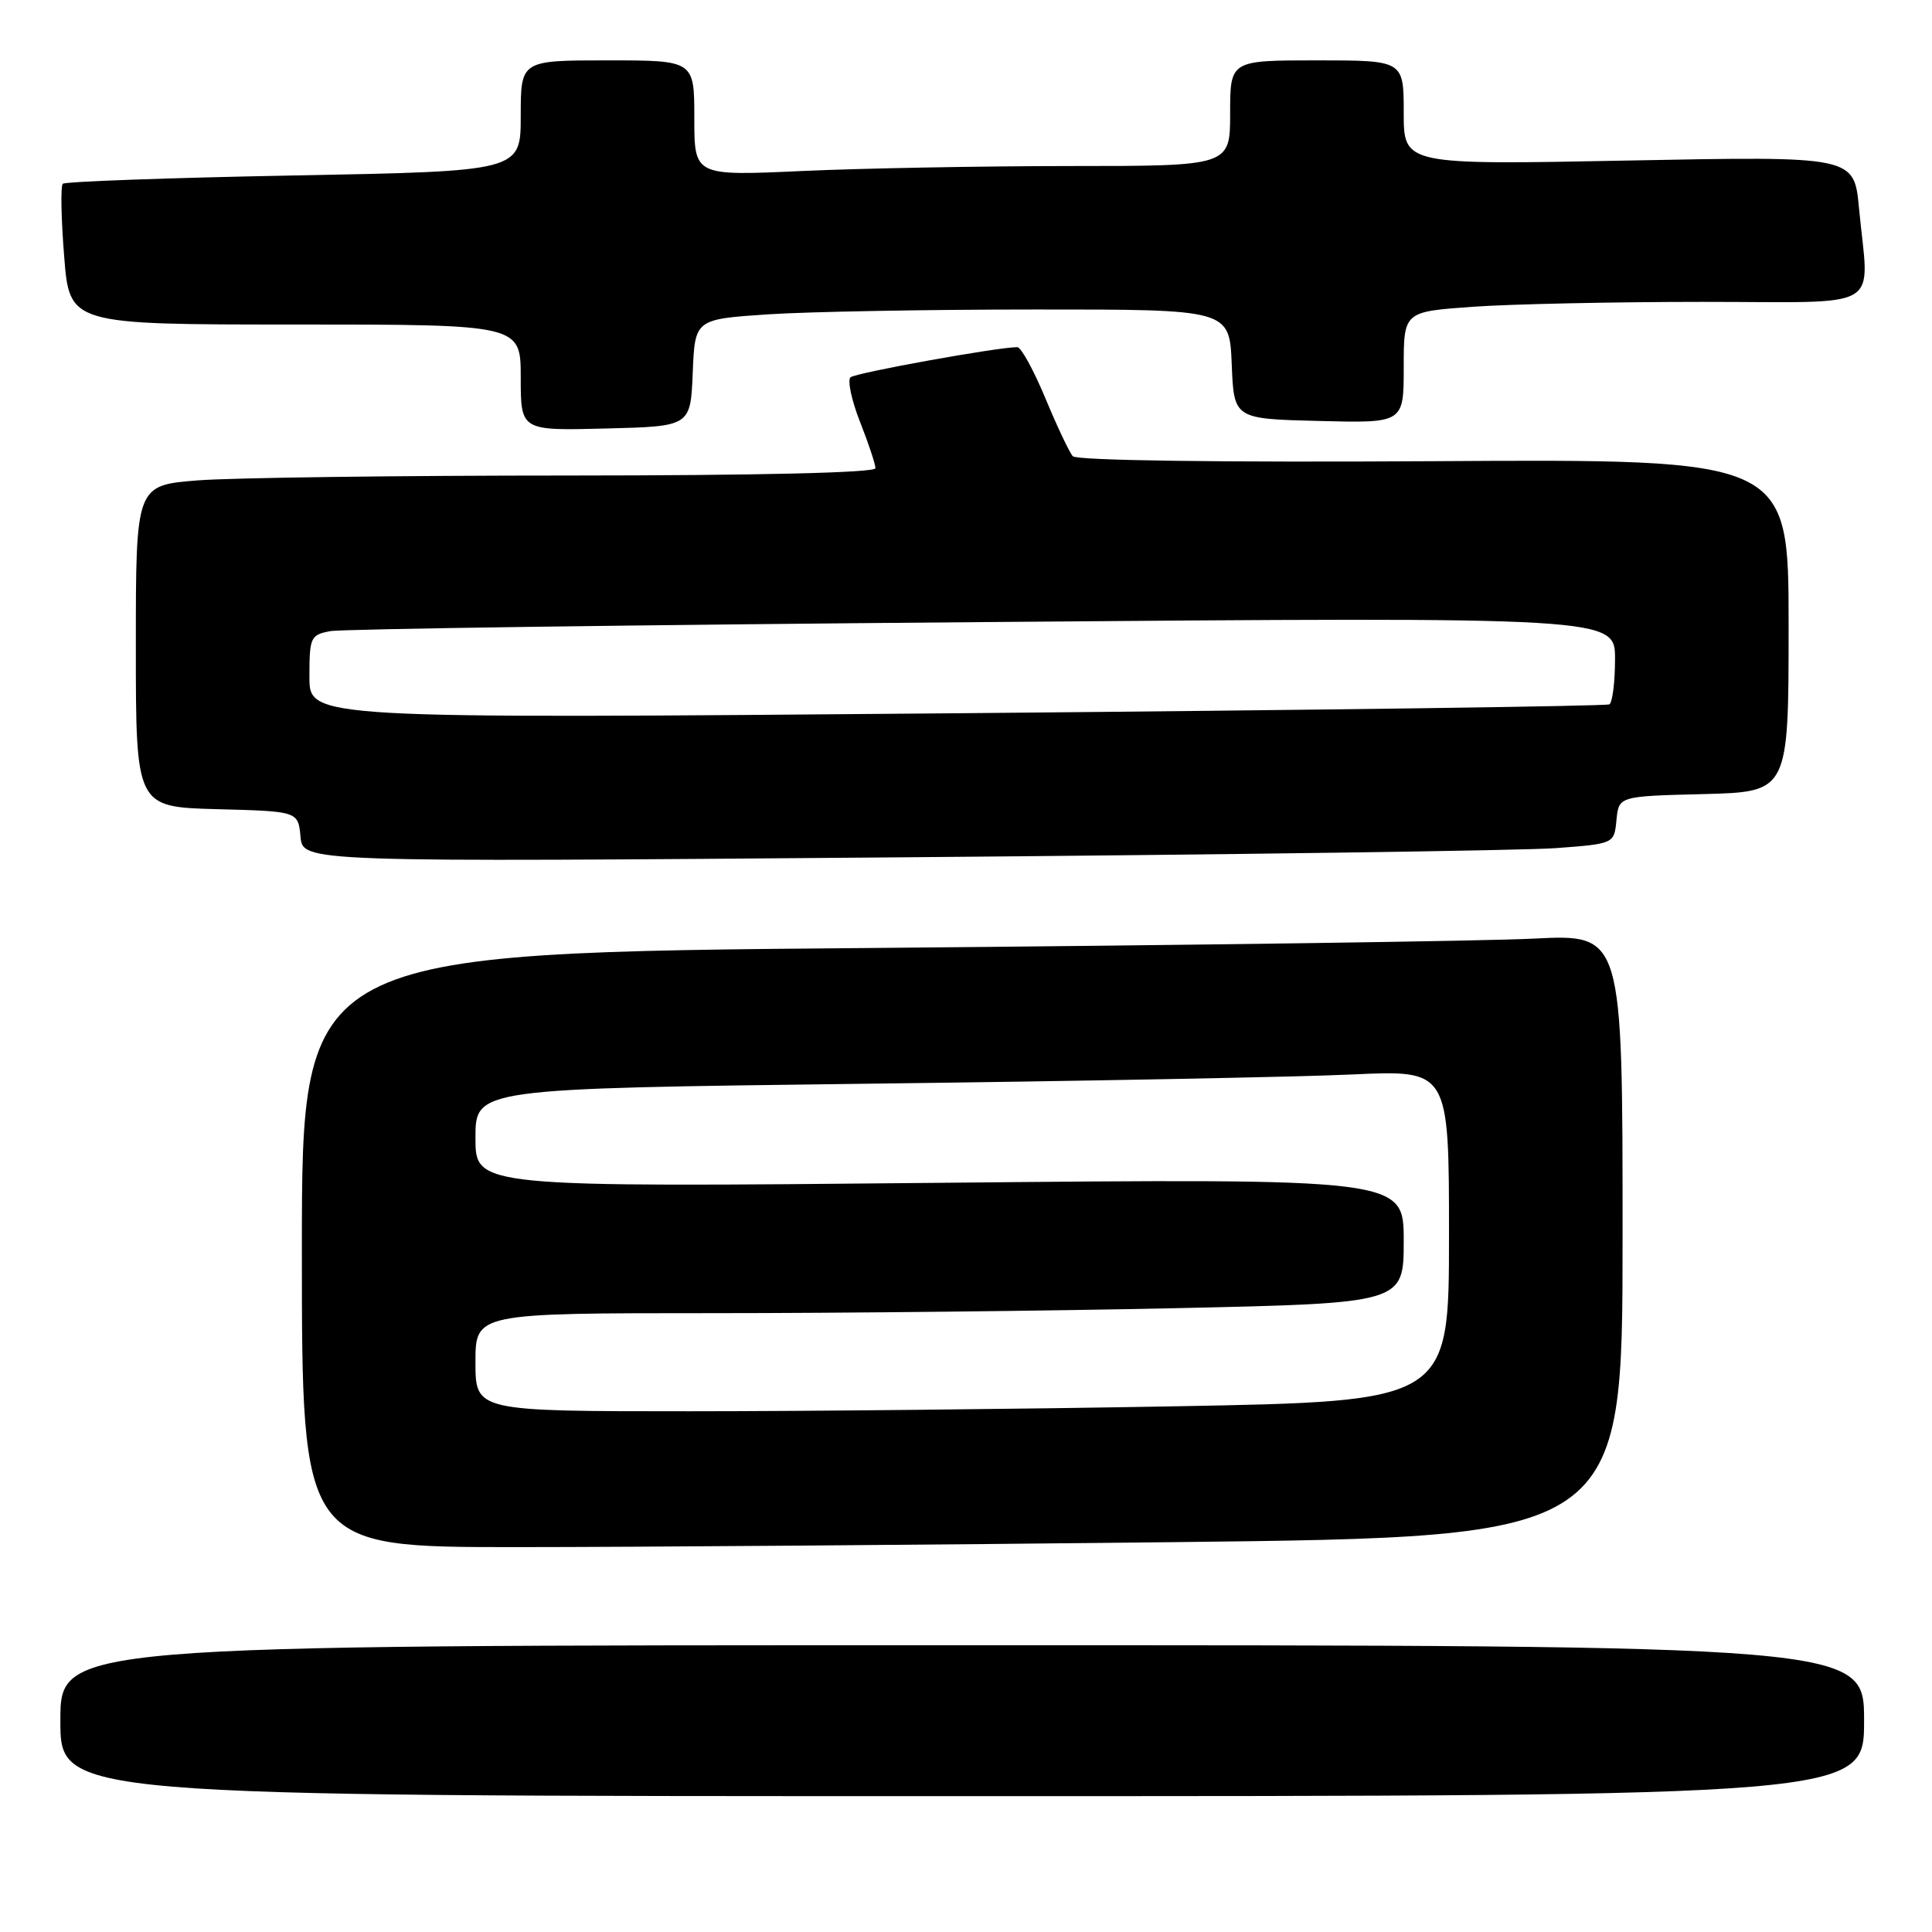 <?xml version="1.0" encoding="UTF-8" standalone="no"?>
<!DOCTYPE svg PUBLIC "-//W3C//DTD SVG 1.1//EN" "http://www.w3.org/Graphics/SVG/1.1/DTD/svg11.dtd" >
<svg xmlns="http://www.w3.org/2000/svg" xmlns:xlink="http://www.w3.org/1999/xlink" version="1.1" viewBox="0 0 256 256">
 <g >
 <path fill="currentColor"
d=" M 247.00 228.00 C 247.00 218.00 247.00 218.00 127.50 218.00 C 8.00 218.00 8.00 218.00 8.00 228.00 C 8.00 238.00 8.00 238.00 127.50 238.00 C 247.00 238.00 247.00 238.00 247.00 228.00 Z  M 155.75 204.34 C 215.00 203.67 215.00 203.67 215.00 163.73 C 215.00 123.78 215.00 123.78 203.25 124.37 C 196.79 124.70 157.41 125.25 115.75 125.61 C 40.00 126.24 40.00 126.24 40.00 165.62 C 40.00 205.00 40.00 205.00 68.25 205.00 C 83.79 205.00 123.16 204.70 155.75 204.34 Z  M 206.19 112.38 C 213.89 111.80 213.89 111.80 214.19 108.65 C 214.50 105.50 214.50 105.50 225.75 105.22 C 237.00 104.93 237.00 104.93 237.00 82.88 C 237.00 60.82 237.00 60.82 190.00 61.11 C 161.32 61.28 142.66 61.02 142.15 60.45 C 141.69 59.93 140.05 56.46 138.51 52.75 C 136.96 49.04 135.30 46.00 134.80 46.00 C 132.18 46.00 113.38 49.40 112.70 49.99 C 112.27 50.38 112.83 53.03 113.95 55.88 C 115.08 58.74 116.00 61.51 116.00 62.04 C 116.00 62.64 100.70 63.00 75.25 63.01 C 52.84 63.01 30.79 63.30 26.25 63.65 C 18.00 64.30 18.00 64.30 18.00 85.61 C 18.00 106.93 18.00 106.93 28.75 107.22 C 39.50 107.50 39.50 107.50 39.82 110.87 C 40.14 114.24 40.14 114.24 119.32 113.60 C 162.87 113.25 201.96 112.70 206.19 112.38 Z  M 91.79 49.40 C 92.08 42.30 92.08 42.30 101.79 41.65 C 107.13 41.30 123.07 41.01 137.21 41.01 C 162.91 41.00 162.91 41.00 163.21 48.25 C 163.50 55.50 163.50 55.50 174.75 55.78 C 186.00 56.07 186.00 56.07 186.00 48.68 C 186.00 41.30 186.00 41.30 195.15 40.65 C 200.19 40.29 213.91 40.00 225.65 40.00 C 250.03 40.00 247.64 41.43 246.33 27.60 C 245.68 20.69 245.68 20.69 215.84 21.27 C 186.00 21.85 186.00 21.85 186.00 14.93 C 186.00 8.00 186.00 8.00 174.50 8.00 C 163.00 8.00 163.00 8.00 163.00 15.00 C 163.00 22.00 163.00 22.00 141.75 22.00 C 130.06 22.01 114.09 22.30 106.25 22.66 C 92.00 23.31 92.00 23.31 92.00 15.66 C 92.00 8.00 92.00 8.00 80.50 8.00 C 69.00 8.00 69.00 8.00 69.00 15.35 C 69.00 22.69 69.00 22.69 38.93 23.25 C 22.39 23.56 8.61 24.06 8.32 24.35 C 8.02 24.65 8.10 28.96 8.50 33.94 C 9.21 43.00 9.21 43.00 39.11 43.00 C 69.00 43.00 69.00 43.00 69.00 50.03 C 69.00 57.07 69.00 57.07 80.25 56.78 C 91.50 56.50 91.50 56.50 91.79 49.40 Z  M 63.00 180.50 C 63.00 174.00 63.00 174.00 94.34 174.00 C 111.57 174.00 139.25 173.70 155.84 173.34 C 186.00 172.68 186.00 172.68 186.00 164.41 C 186.00 156.14 186.00 156.14 124.50 156.73 C 63.00 157.32 63.00 157.32 63.00 150.78 C 63.00 144.24 63.00 144.24 114.75 143.60 C 143.21 143.26 172.24 142.70 179.25 142.37 C 192.00 141.78 192.00 141.78 192.00 163.73 C 192.00 185.68 192.00 185.68 155.84 186.34 C 135.95 186.70 106.92 187.00 91.34 187.00 C 63.00 187.00 63.00 187.00 63.00 180.50 Z  M 41.00 89.70 C 41.00 84.45 41.14 84.13 43.75 83.63 C 45.26 83.34 84.19 82.80 130.25 82.43 C 214.00 81.75 214.00 81.75 214.00 87.32 C 214.00 90.38 213.66 93.08 213.25 93.33 C 212.84 93.57 173.91 94.10 126.75 94.51 C 41.00 95.24 41.00 95.24 41.00 89.70 Z "/>
</g>
</svg>